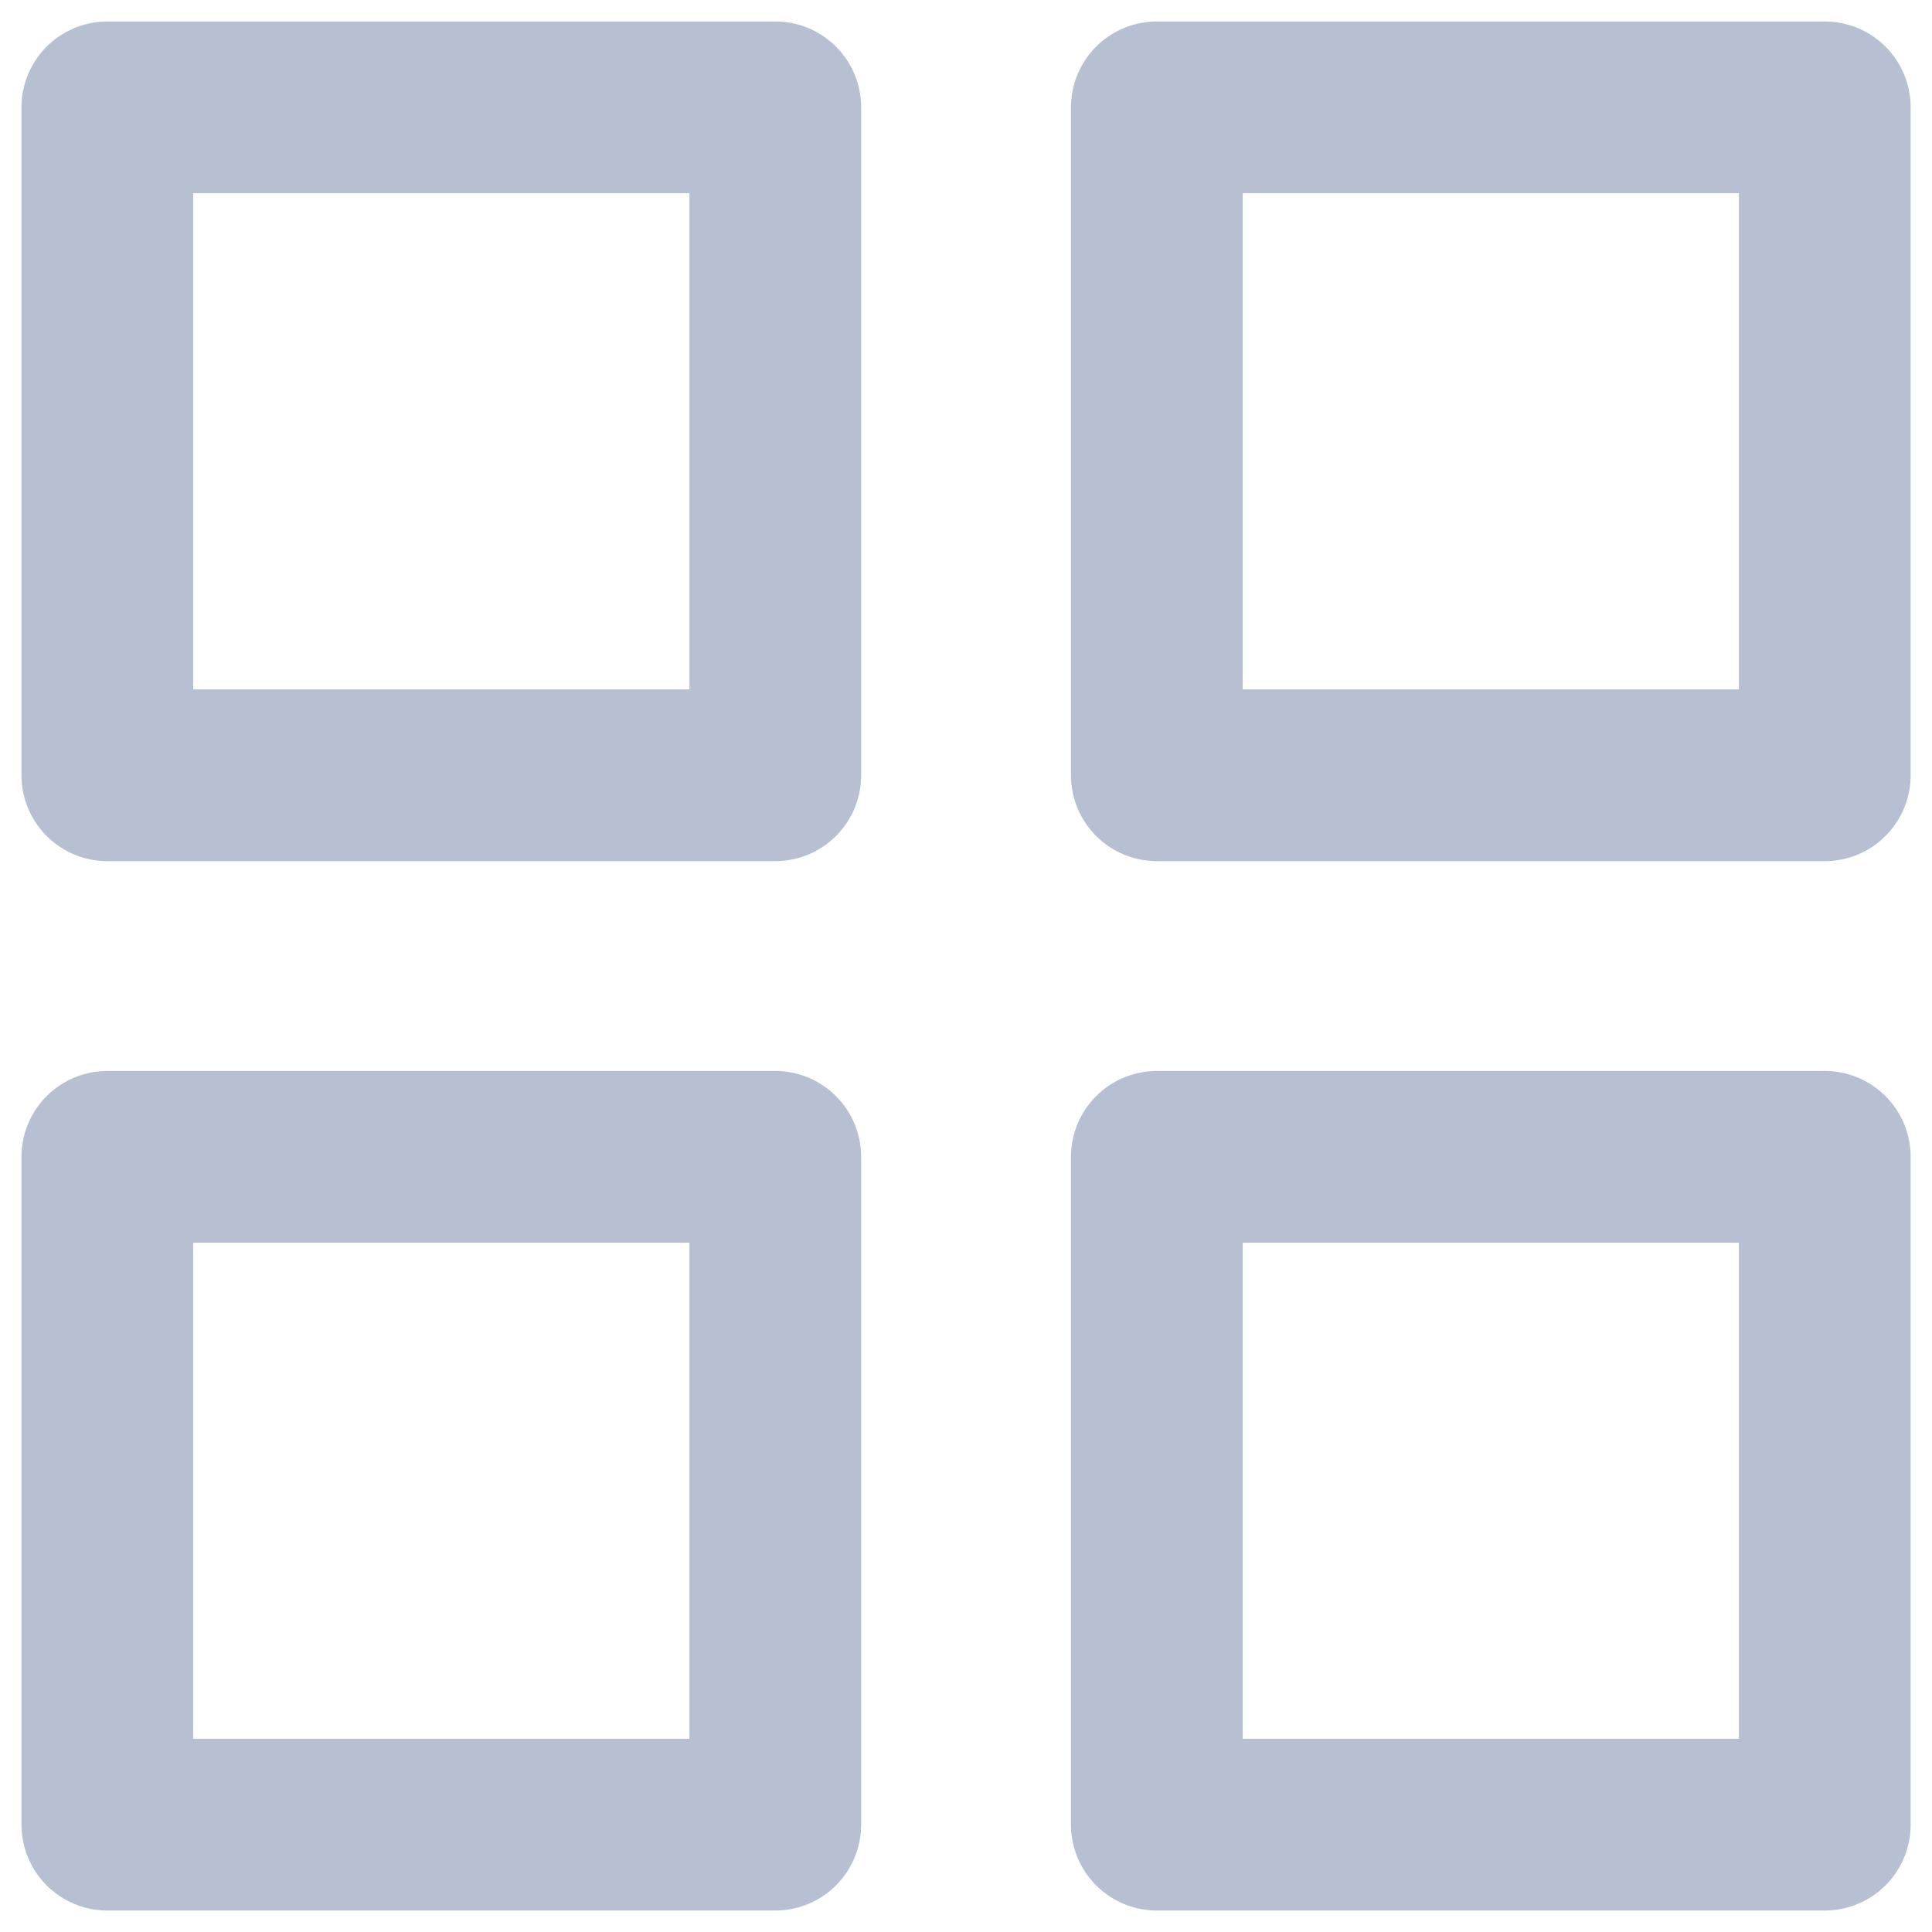 <svg width="18" height="18" viewBox="0 0 18 18" fill="none" xmlns="http://www.w3.org/2000/svg">
  <path d="M7.223 1H1V7.223H7.223V1Z" stroke="#B7C0D2" stroke-width="1.6" stroke-linecap="round" stroke-linejoin="round"/>
  <path d="M17.001 1H10.778V7.223H17.001V1Z" stroke="#B7C0D2" stroke-width="1.6" stroke-linecap="round" stroke-linejoin="round"/>
  <path d="M17.001 10.778H10.778V17H17.001V10.778Z" stroke="#B7C0D2" stroke-width="1.6" stroke-linecap="round" stroke-linejoin="round"/>
  <path d="M7.223 10.778H1V17H7.223V10.778Z" stroke="#B7C0D2" stroke-width="1.6" stroke-linecap="round" stroke-linejoin="round"/>
</svg>
